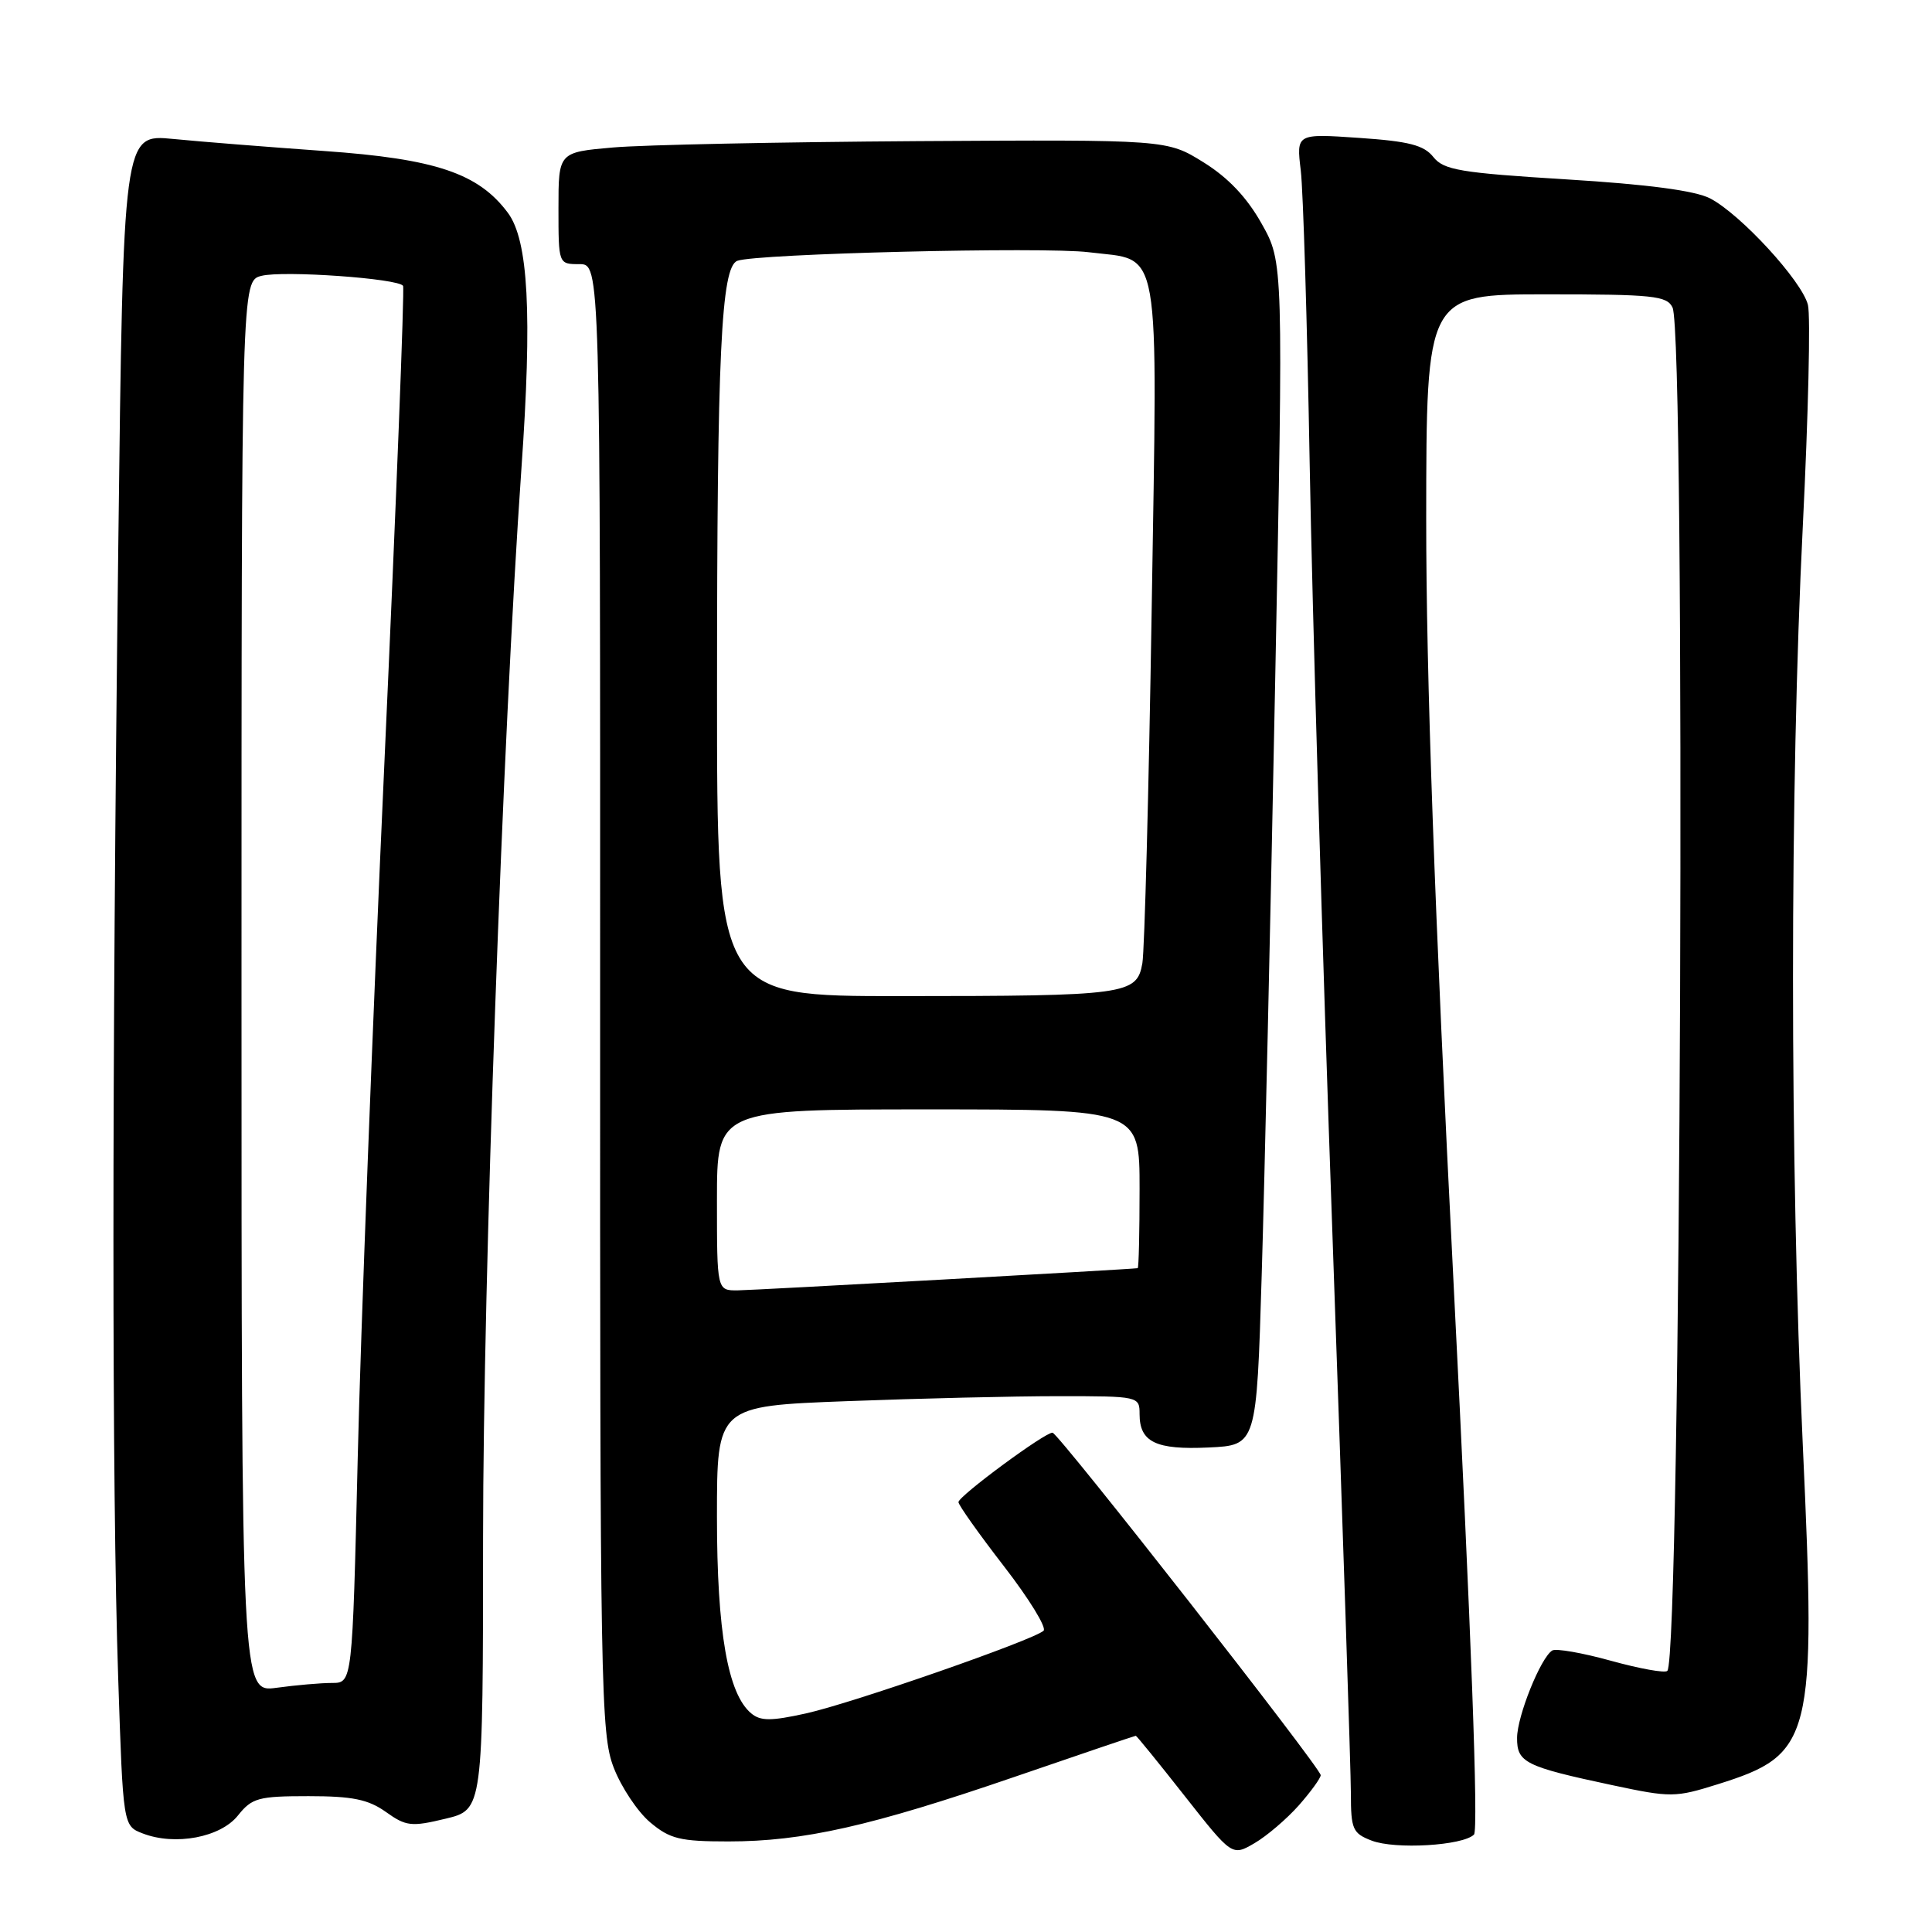 <?xml version="1.0" encoding="UTF-8" standalone="no"?>
<!DOCTYPE svg PUBLIC "-//W3C//DTD SVG 1.1//EN" "http://www.w3.org/Graphics/SVG/1.1/DTD/svg11.dtd" >
<svg xmlns="http://www.w3.org/2000/svg" xmlns:xlink="http://www.w3.org/1999/xlink" version="1.1" viewBox="0 0 256 256">
 <g >
 <path fill="currentColor"
d=" M 172.10 239.22 C 173.69 237.41 175.00 235.61 175.00 235.22 C 175.00 234.26 140.29 189.94 139.47 189.84 C 138.52 189.74 127.00 198.24 127.00 199.04 C 127.00 199.42 129.71 203.25 133.03 207.54 C 136.35 211.83 138.71 215.67 138.28 216.08 C 136.97 217.31 112.88 225.70 106.78 227.04 C 102.17 228.06 100.77 228.06 99.54 227.03 C 96.44 224.46 95.00 216.21 95.00 200.98 C 95.00 186.31 95.00 186.31 112.25 185.66 C 121.74 185.30 134.34 185.00 140.25 185.00 C 150.90 185.00 151.00 185.02 151.00 187.38 C 151.00 191.09 153.16 192.13 160.16 191.80 C 166.50 191.50 166.50 191.50 167.18 169.00 C 167.56 156.62 168.36 121.36 168.96 90.63 C 170.06 34.76 170.06 34.76 167.17 29.63 C 165.22 26.15 162.73 23.53 159.46 21.50 C 154.63 18.50 154.63 18.50 121.56 18.70 C 103.38 18.82 85.24 19.19 81.25 19.54 C 74.00 20.17 74.00 20.17 74.00 27.59 C 74.00 35.00 74.00 35.00 76.77 35.00 C 79.54 35.00 79.54 35.00 79.52 132.25 C 79.50 223.96 79.60 229.77 81.32 234.22 C 82.32 236.82 84.50 240.08 86.15 241.47 C 88.77 243.67 90.10 244.00 96.51 244.00 C 106.42 244.00 115.42 241.97 134.36 235.47 C 143.12 232.46 150.38 230.00 150.50 230.00 C 150.61 230.00 153.53 233.59 156.98 237.98 C 163.26 245.96 163.26 245.96 166.23 244.23 C 167.86 243.28 170.50 241.02 172.10 239.22 Z  M 195.31 243.09 C 195.92 242.48 194.94 216.12 192.62 170.32 C 190.08 120.47 188.97 89.40 188.98 68.75 C 189.00 39.00 189.00 39.00 204.89 39.00 C 219.05 39.00 220.88 39.19 221.62 40.75 C 223.40 44.51 222.74 219.60 220.93 221.40 C 220.62 221.72 217.26 221.11 213.46 220.06 C 209.67 219.01 206.17 218.40 205.68 218.70 C 204.15 219.64 201.04 227.37 201.02 230.27 C 201.00 233.54 202.07 234.08 213.62 236.54 C 221.41 238.20 221.98 238.19 227.62 236.42 C 240.18 232.48 240.67 230.54 238.88 191.50 C 237.15 153.86 237.15 104.51 238.88 69.74 C 239.61 55.02 239.92 41.81 239.56 40.40 C 238.77 37.23 230.63 28.38 226.60 26.29 C 224.61 25.26 218.34 24.43 207.57 23.77 C 193.47 22.90 191.31 22.53 189.93 20.81 C 188.68 19.23 186.69 18.72 180.07 18.27 C 171.77 17.70 171.77 17.70 172.36 22.60 C 172.68 25.29 173.21 42.80 173.54 61.50 C 173.87 80.20 175.23 126.33 176.57 164.00 C 177.90 201.68 179.00 234.82 179.00 237.67 C 179.00 242.38 179.24 242.93 181.75 243.89 C 184.85 245.09 193.84 244.56 195.31 243.09 Z  M 31.53 240.56 C 33.39 238.23 34.24 238.00 40.88 238.00 C 46.70 238.00 48.79 238.43 51.13 240.09 C 53.80 242.00 54.51 242.08 59.03 240.99 C 64.00 239.80 64.00 239.80 64.01 203.65 C 64.02 169.35 66.59 97.81 69.09 62.11 C 70.53 41.59 70.02 31.84 67.29 28.19 C 63.39 22.96 57.72 21.05 42.97 20.01 C 35.56 19.48 26.54 18.77 22.92 18.41 C 16.33 17.77 16.33 17.77 15.67 72.64 C 14.82 142.38 14.82 197.27 15.66 222.31 C 16.31 241.94 16.31 241.94 18.91 242.94 C 23.20 244.60 29.22 243.47 31.53 240.56 Z  M 95.00 159.00 C 95.00 147.00 95.00 147.00 123.00 147.00 C 151.00 147.00 151.00 147.00 151.00 157.50 C 151.00 163.28 150.89 168.02 150.75 168.04 C 149.69 168.20 99.89 170.96 97.75 170.98 C 95.00 171.00 95.00 171.00 95.00 159.00 Z  M 95.01 91.75 C 95.01 46.71 95.55 35.39 97.70 34.56 C 100.19 33.61 138.28 32.68 144.25 33.42 C 153.99 34.64 153.38 31.19 152.60 80.96 C 152.22 104.91 151.66 125.91 151.37 127.63 C 150.64 131.80 149.33 131.98 119.25 131.99 C 95.00 132.00 95.00 132.00 95.01 91.75 Z  M 32.00 130.74 C 32.00 37.22 32.00 37.22 34.65 36.55 C 37.57 35.82 52.83 36.90 53.41 37.88 C 53.61 38.22 52.50 66.61 50.94 100.96 C 49.38 135.32 47.78 176.83 47.40 193.21 C 46.69 223.00 46.69 223.00 43.99 223.00 C 42.50 223.00 39.19 223.29 36.64 223.64 C 32.00 224.27 32.00 224.27 32.00 130.74 Z "/>
</g>
</svg>